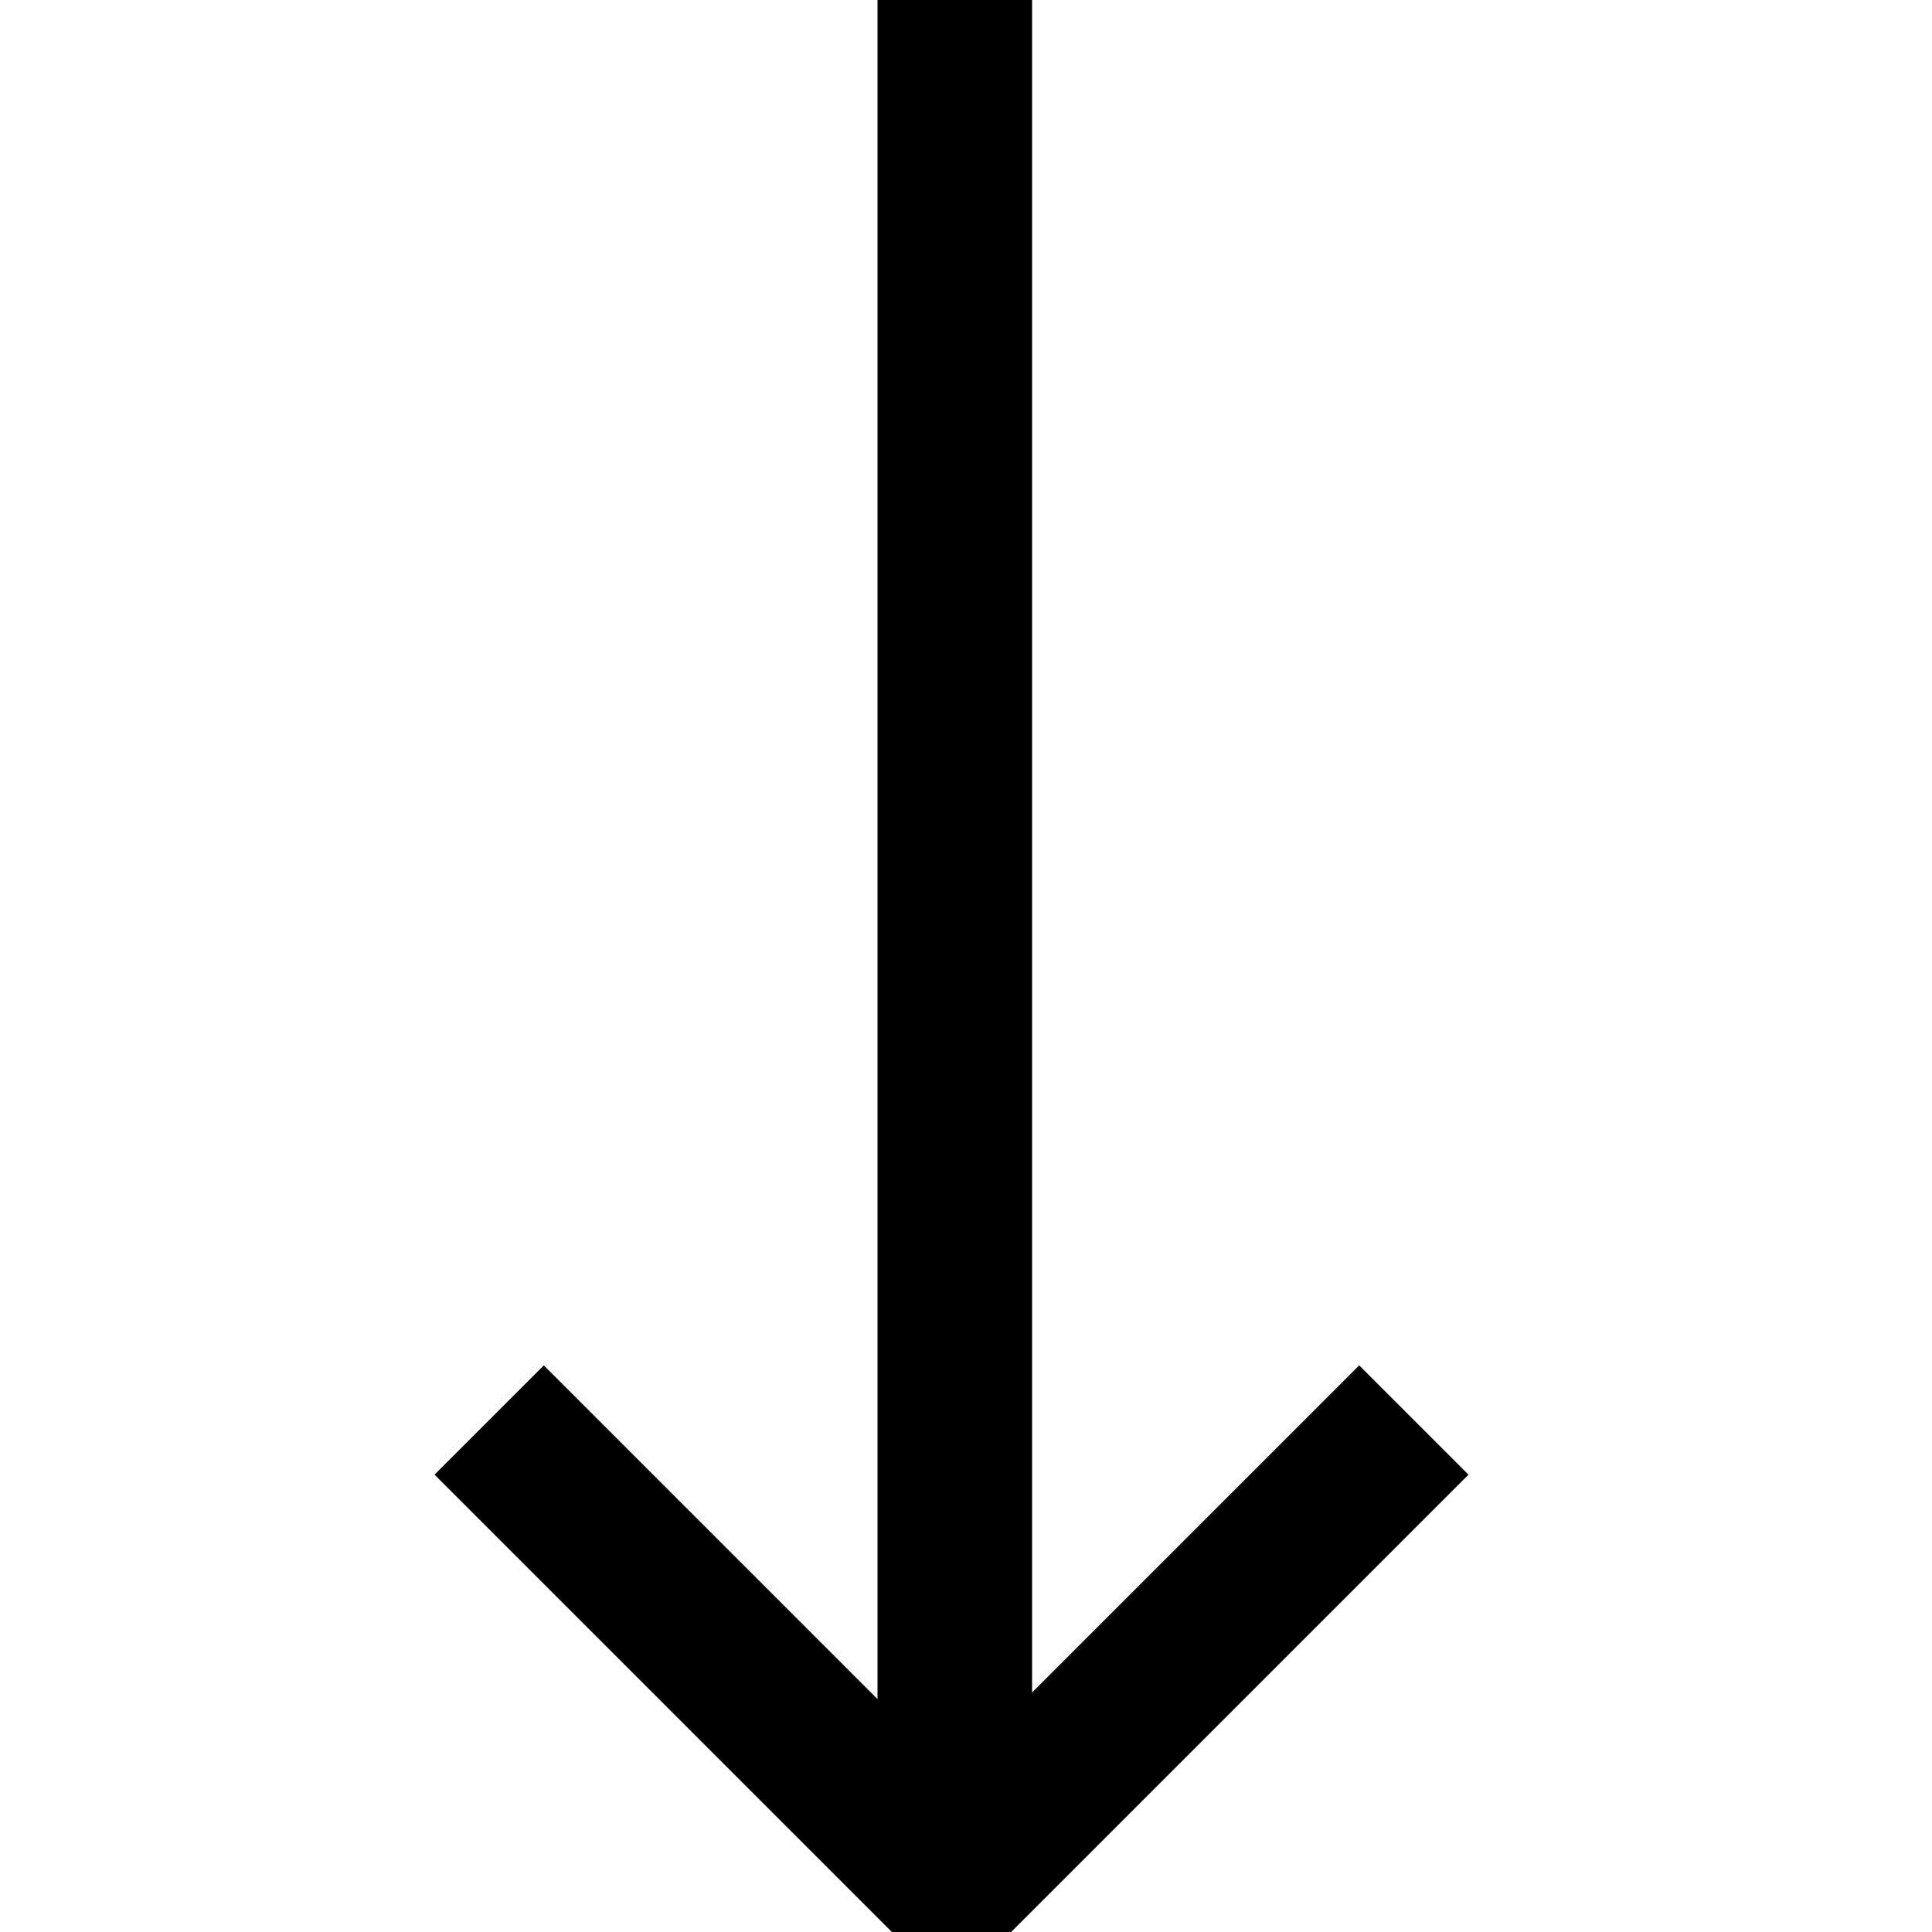 <?xml version="1.0" encoding="UTF-8"?><svg id="Layer_1" xmlns="http://www.w3.org/2000/svg" viewBox="0 0 50 50"><defs><style>.cls-1{fill:none;stroke:#000;stroke-width:4px;}</style></defs><polyline class="cls-1" points="36.59 36.75 25.31 48.03 23.94 48.03 12.66 36.75"/><line class="cls-1" x1="24.71" x2="24.71" y2="48.09"/></svg>